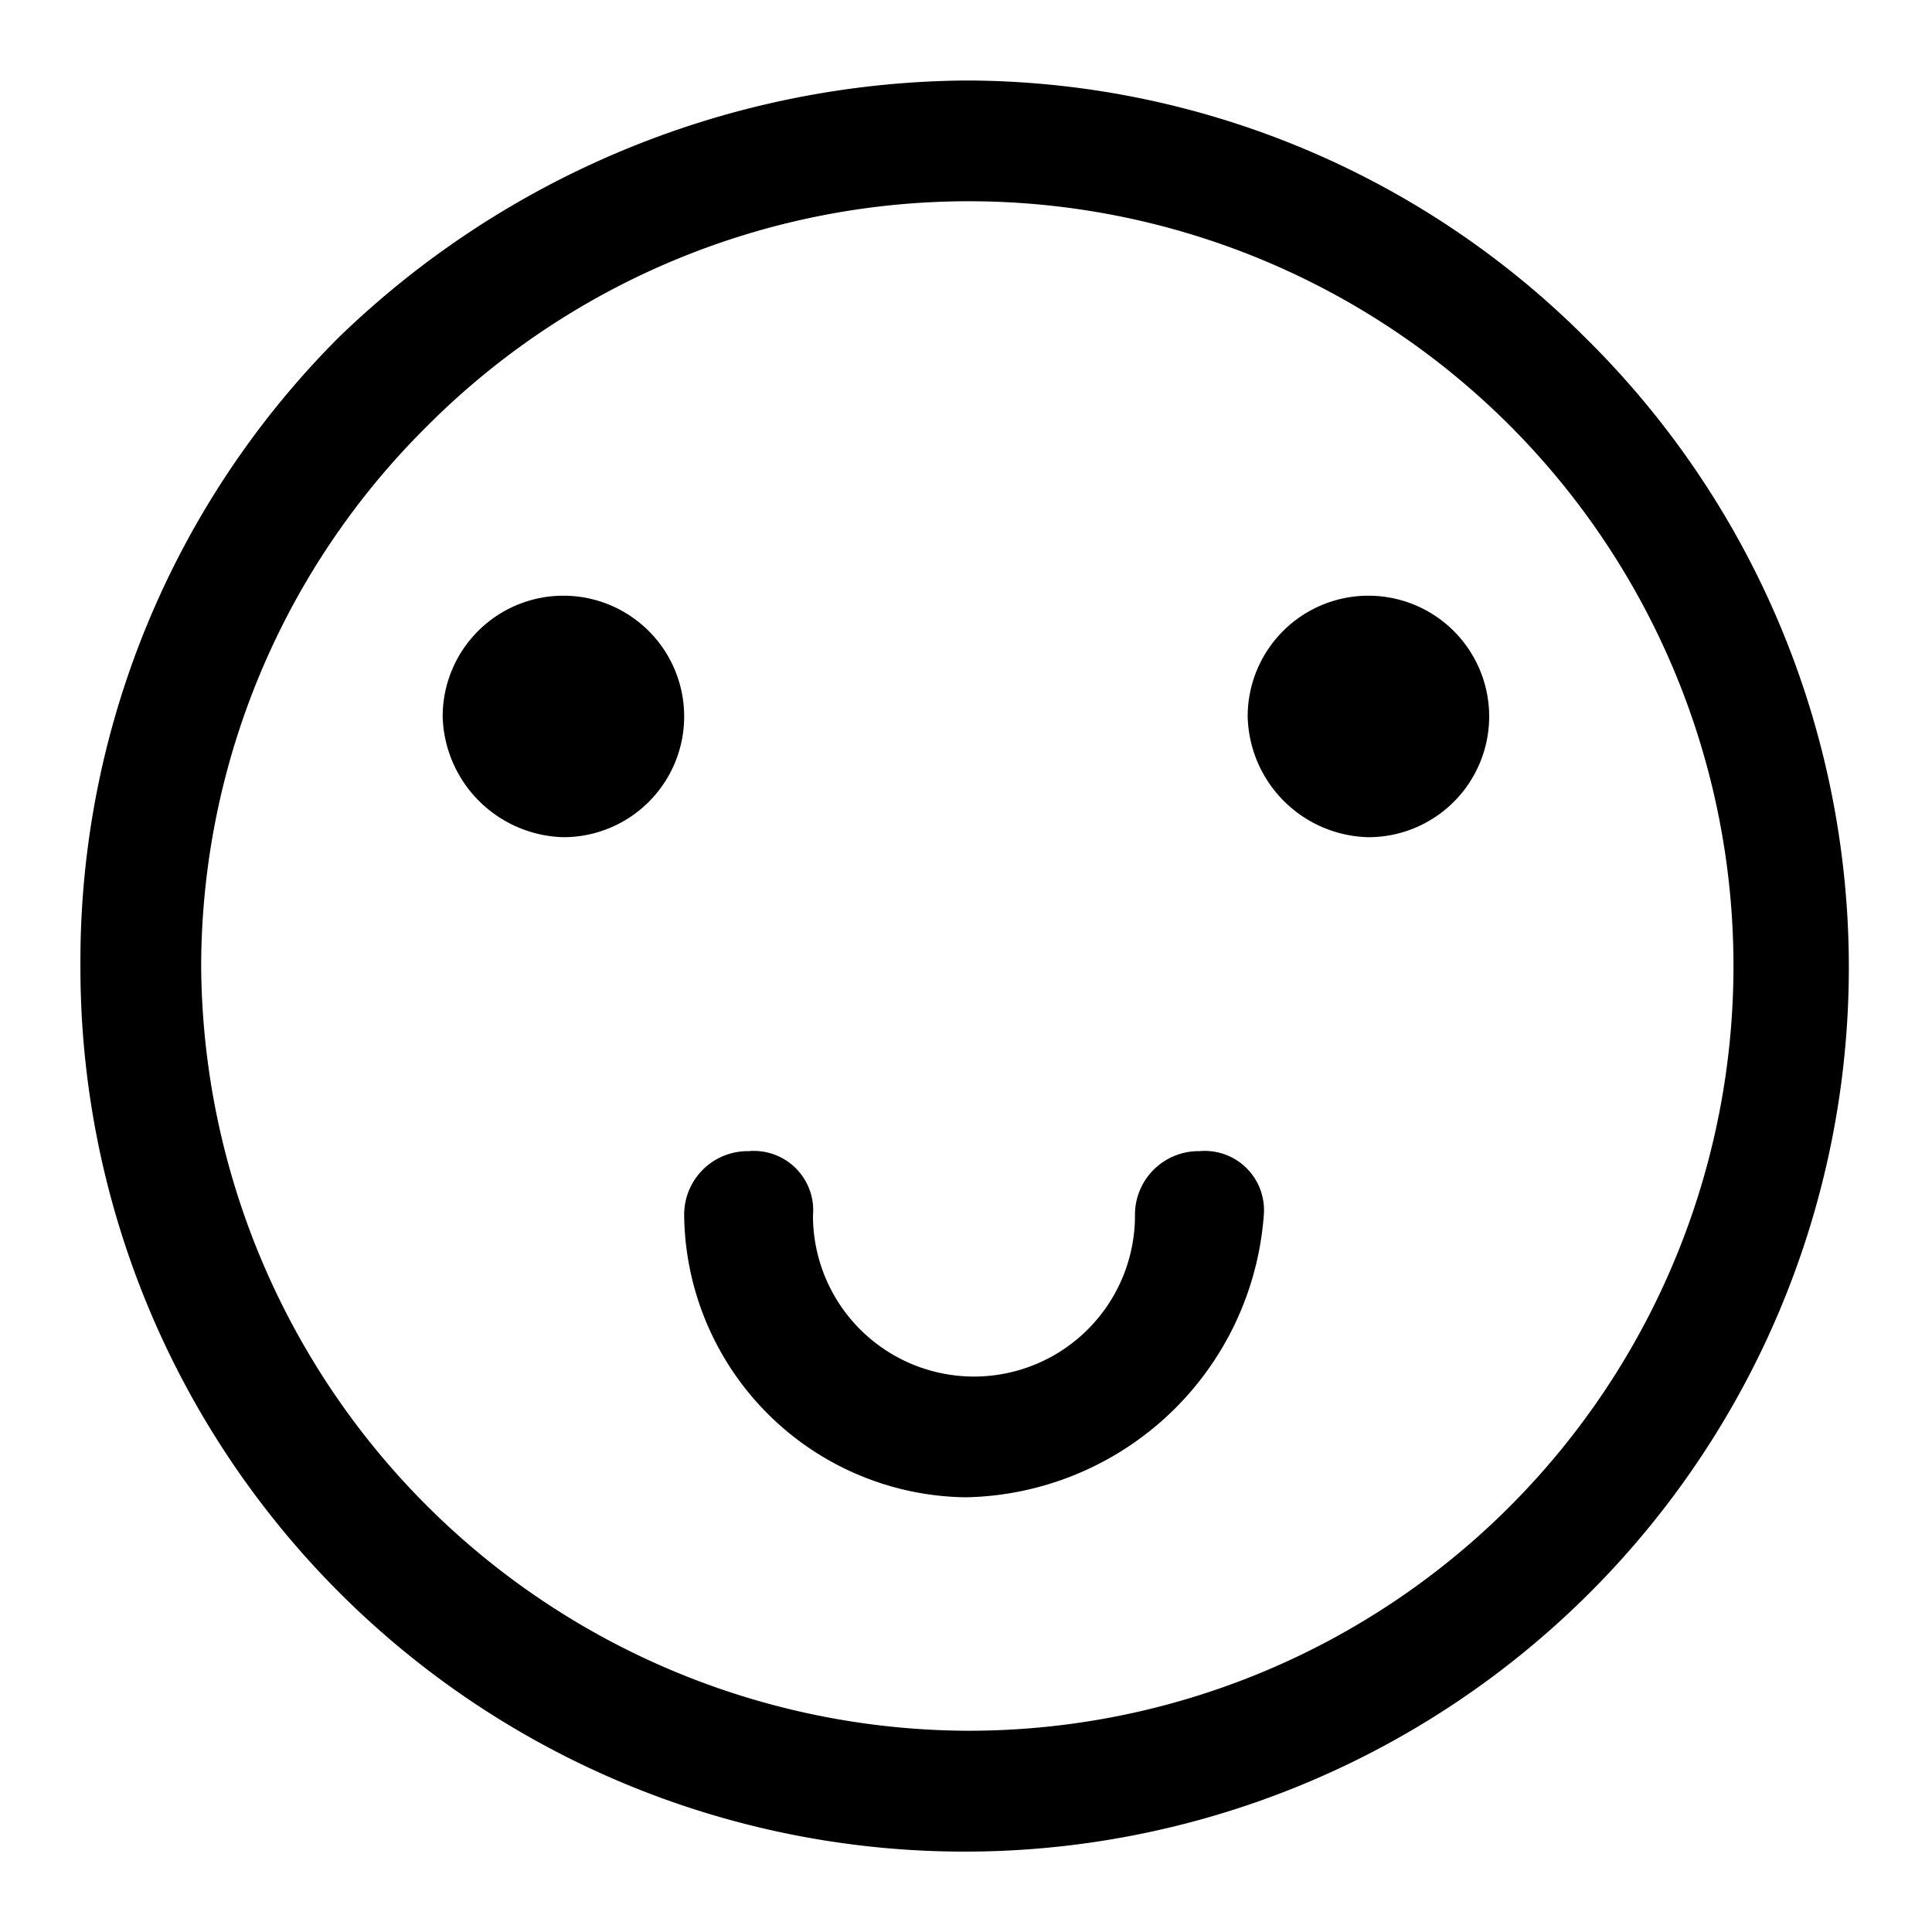 <svg t="1670289748292" class="icon" viewBox="0 0 1024 1024" version="1.1" xmlns="http://www.w3.org/2000/svg" p-id="25145" width="200" height="200"><path d="M42.624 512a467.797 467.797 0 0 1 136.533-332.8 482.773 482.773 0 0 1 332.8-136.533 465.323 465.323 0 0 1 328.533 136.533A468.651 468.651 0 1 1 42.624 512z m183.467-285.867a403.755 403.755 0 0 0-119.467 285.867 407.851 407.851 0 0 0 405.333 405.333 405.333 405.333 0 1 0-285.867-691.2z m136.533 418.133a33.664 33.664 0 0 1 34.133-34.133 31.445 31.445 0 0 1 34.133 34.133 85.333 85.333 0 1 0 170.667 0 33.707 33.707 0 0 1 34.133-34.133 31.403 31.403 0 0 1 34.133 34.133 161.493 161.493 0 0 1-157.867 149.333 151.211 151.211 0 0 1-149.333-149.333z m298.667-264.533a64 64 0 1 1 64 64 65.536 65.536 0 0 1-64-64z m-426.667 0a64 64 0 1 1 64 64 65.749 65.749 0 0 1-64-64z" p-id="25146"></path></svg>
